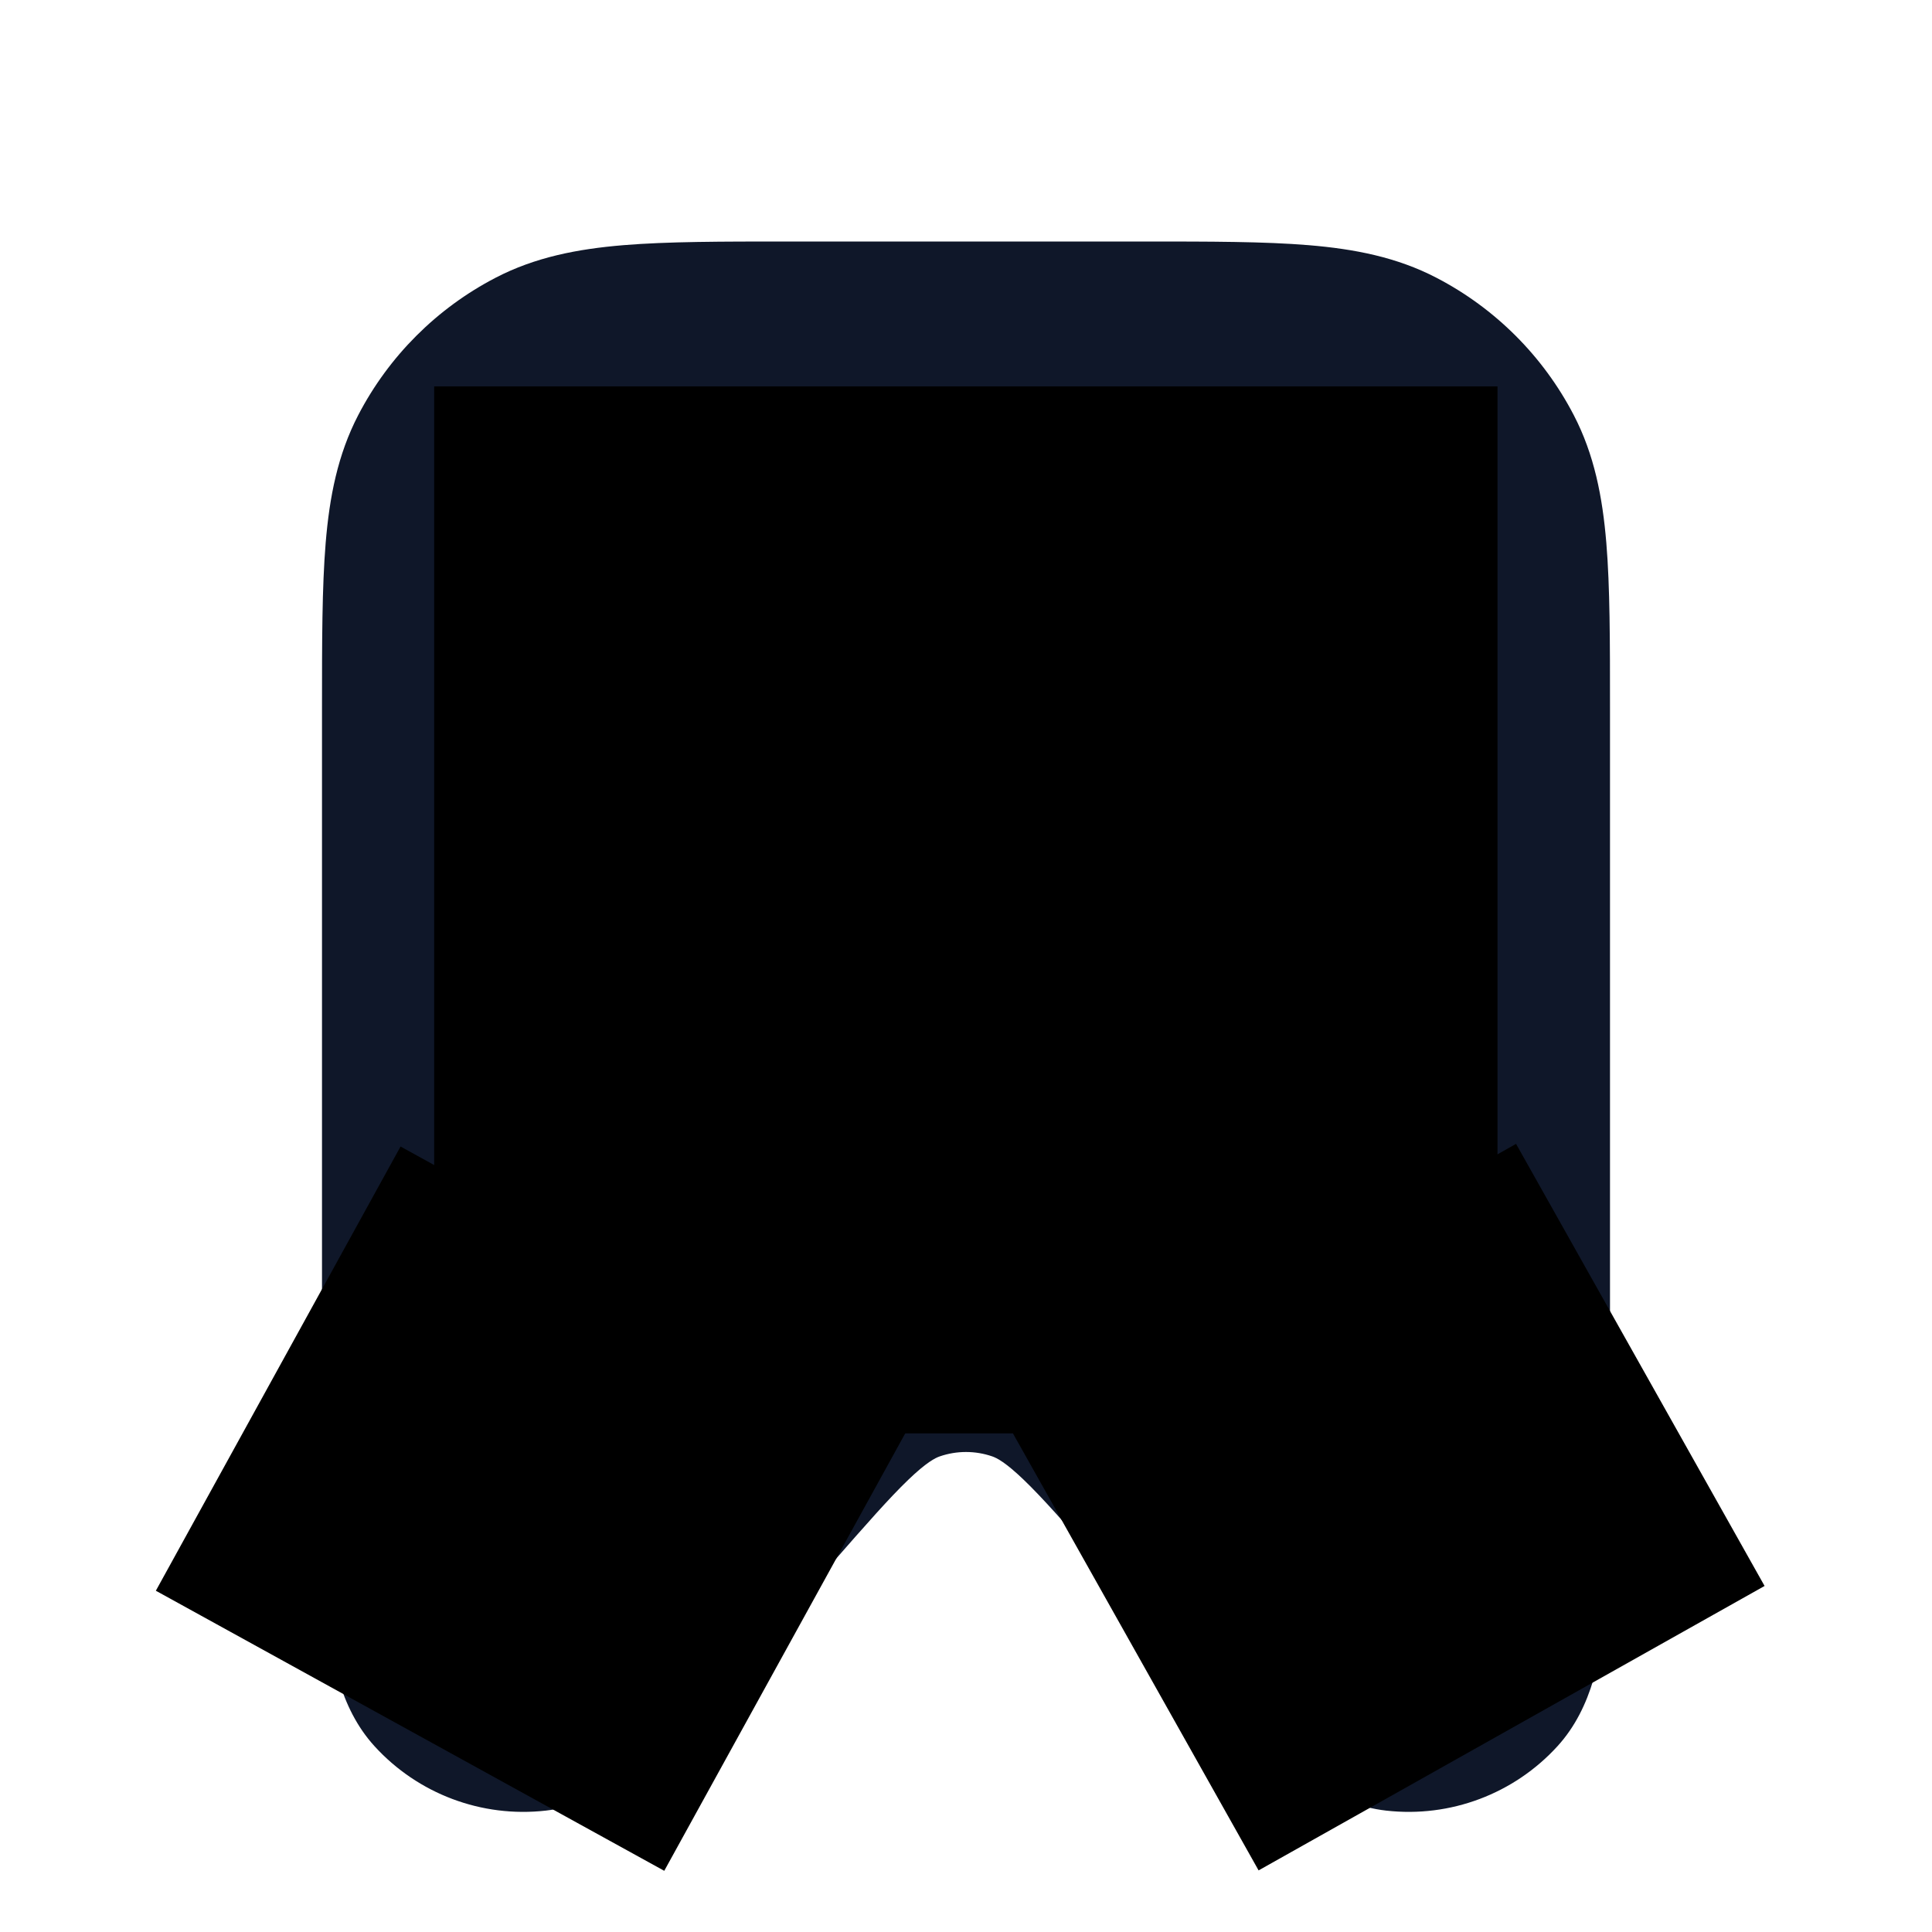 <svg className="fill-accent-blue" width="20px" height="20px" zoomAndPan="magnify" viewBox="0 0 810 810" preserveAspectRatio="xMidYMid meet" version="1.0"><defs>
    <clipPath id="42f0bbd39a"><path d="M 182.031 162 L 628 162 L 628 600.941 L 182.031 600.941 Z M 182.031 162 " clipRule="nonzero"/></clipPath>
    <clipPath id="e1a312a0d5"><path d="M 220.281 162 L 589.719 162 C 599.863 162 609.594 166.031 616.766 173.203 C 623.938 180.375 627.969 190.105 627.969 200.25 L 627.969 562.691 C 627.969 572.836 623.938 582.562 616.766 589.738 C 609.594 596.91 599.863 600.941 589.719 600.941 L 220.281 600.941 C 210.137 600.941 200.406 596.91 193.234 589.738 C 186.062 582.562 182.031 572.836 182.031 562.691 L 182.031 200.25 C 182.031 190.105 186.062 180.375 193.234 173.203 C 200.406 166.031 210.137 162 220.281 162 Z M 220.281 162 " clipRule="nonzero"/></clipPath>
    <clipPath id="c7ae287a16"><path d="M 167 480 L 381 480 L 381 726 L 167 726 Z M 167 480 " clipRule="nonzero"/></clipPath>
    <clipPath id="37cce30e0d"><path d="M 167.934 480.688 L 381.086 598.109 L 278.492 784.344 L 65.34 666.922 Z M 167.934 480.688 " clipRule="nonzero"/></clipPath>
    <clipPath id="8d262d0206"><path d="M 171.758 725.547 L 380.773 597.938 L 167.934 480.688 Z M 171.758 725.547 " clipRule="nonzero"/></clipPath>
    <clipPath id="951f95fecf"><path d="M 423 479 L 636 479 L 636 725 L 423 725 Z M 423 479 " clipRule="nonzero"/></clipPath>
    <clipPath id="20ec417e27"><path d="M 423.48 598.828 L 635.613 479.574 L 739.809 664.922 L 527.672 784.172 Z M 423.48 598.828 " clipRule="nonzero"/></clipPath>
    <clipPath id="8b8040f67b"><path d="M 633.586 724.633 L 635.305 479.75 L 423.48 598.828 Z M 633.586 724.633 " clipRule="nonzero"/></clipPath></defs>
    <path fill="#0f1729" d="M 330.344 101.25 L 479.656 101.25 C 507.281 101.25 530.082 101.25 548.645 102.789 C 567.926 104.391 585.641 107.828 602.23 116.449 C 626.891 129.258 646.996 149.363 659.801 174.02 C 668.418 190.609 671.859 208.324 673.461 227.609 C 675 246.172 675 268.969 675 296.594 L 675 594.766 C 675 627.262 675 653.922 673.223 674.188 C 671.539 693.285 667.84 715.797 652.996 732.09 C 634.754 752.109 608.016 762.156 581.109 759.102 C 559.207 756.613 541.598 742.109 527.754 728.84 C 513.074 714.77 495.516 694.699 474.117 670.246 L 461.387 655.695 C 446.723 638.934 437.133 628.023 429.188 620.395 C 421.492 613.004 417.844 611.234 416.008 610.602 C 408.875 608.141 401.125 608.141 393.992 610.602 C 392.156 611.234 388.508 613.004 380.812 620.395 C 372.867 628.023 363.277 638.934 348.613 655.695 L 335.883 670.246 C 314.484 694.699 296.926 714.766 282.242 728.84 C 268.402 742.109 250.793 756.613 228.891 759.102 C 201.984 762.156 175.246 752.109 157.008 732.09 C 142.16 715.797 138.457 693.285 136.781 674.188 C 135 653.922 135 627.262 135 594.766 L 135 296.594 C 135 268.969 135 246.172 136.539 227.609 C 138.141 208.324 141.578 190.609 150.199 174.02 C 163.008 149.363 183.113 129.258 207.77 116.449 C 224.359 107.828 242.074 104.391 261.359 102.789 C 279.922 101.25 302.719 101.25 330.344 101.25 Z M 266.945 170.059 C 251.91 171.309 244.234 173.57 238.883 176.348 C 226.555 182.754 216.504 192.805 210.098 205.133 C 207.32 210.484 205.059 218.16 203.809 233.195 C 202.527 248.633 202.5 268.617 202.5 298.012 L 202.5 593.074 C 202.5 627.676 202.531 651.336 204.02 668.277 C 205.246 682.219 207.199 686.598 207.375 687.129 C 210.844 690.637 215.672 692.453 220.594 692.094 C 221.074 691.812 225.43 689.805 235.531 680.117 C 247.809 668.348 263.41 650.562 286.195 624.523 L 298.754 610.172 C 312.219 594.781 323.738 581.613 334.062 571.703 C 344.879 561.32 356.844 552.012 371.973 546.793 C 393.375 539.41 416.625 539.41 438.027 546.793 C 453.156 552.012 465.121 561.32 475.938 571.703 C 486.262 581.613 497.781 594.781 511.25 610.172 L 523.805 624.523 C 546.59 650.562 562.195 668.348 574.469 680.117 C 584.57 689.805 588.926 691.812 589.406 692.094 C 594.328 692.453 599.156 690.637 602.625 687.129 C 602.797 686.598 604.754 682.219 605.977 668.277 C 607.469 651.336 607.5 627.676 607.5 593.074 L 607.5 298.012 C 607.5 268.617 607.473 248.633 606.191 233.195 C 604.941 218.16 602.68 210.484 599.898 205.133 C 593.496 192.805 583.441 182.754 571.113 176.348 C 565.766 173.57 558.09 171.309 543.055 170.059 C 527.617 168.777 507.633 168.75 478.238 168.75 L 331.762 168.75 C 302.367 168.75 282.383 168.777 266.945 170.059 Z M 266.945 170.059 " fillOpacity="1" fillRule="nonzero"/><g clipPath="url(#42f0bbd39a)"><g clipPath="url(#e1a312a0d5)">
        <path d="M 182.031 162 L 627.828 162 L 627.828 600.941 L 182.031 600.941 Z M 182.031 162 " fillOpacity="1" fillRule="nonzero"/></g></g><g clipPath="url(#c7ae287a16)"><g clipPath="url(#37cce30e0d)"><g clipPath="url(#8d262d0206)">
        <path d="M 167.934 480.688 L 381.086 598.109 L 278.492 784.344 L 65.34 666.922 Z M 167.934 480.688 " fillOpacity="1" fillRule="nonzero"/></g></g></g><g clipPath="url(#951f95fecf)"><g clipPath="url(#20ec417e27)"><g clipPath="url(#8b8040f67b)">
        <path d="M 423.48 598.828 L 635.613 479.574 L 739.809 664.922 L 527.672 784.172 Z M 423.48 598.828 " fillOpacity="1" fillRule="nonzero"/></g></g></g>
</svg>